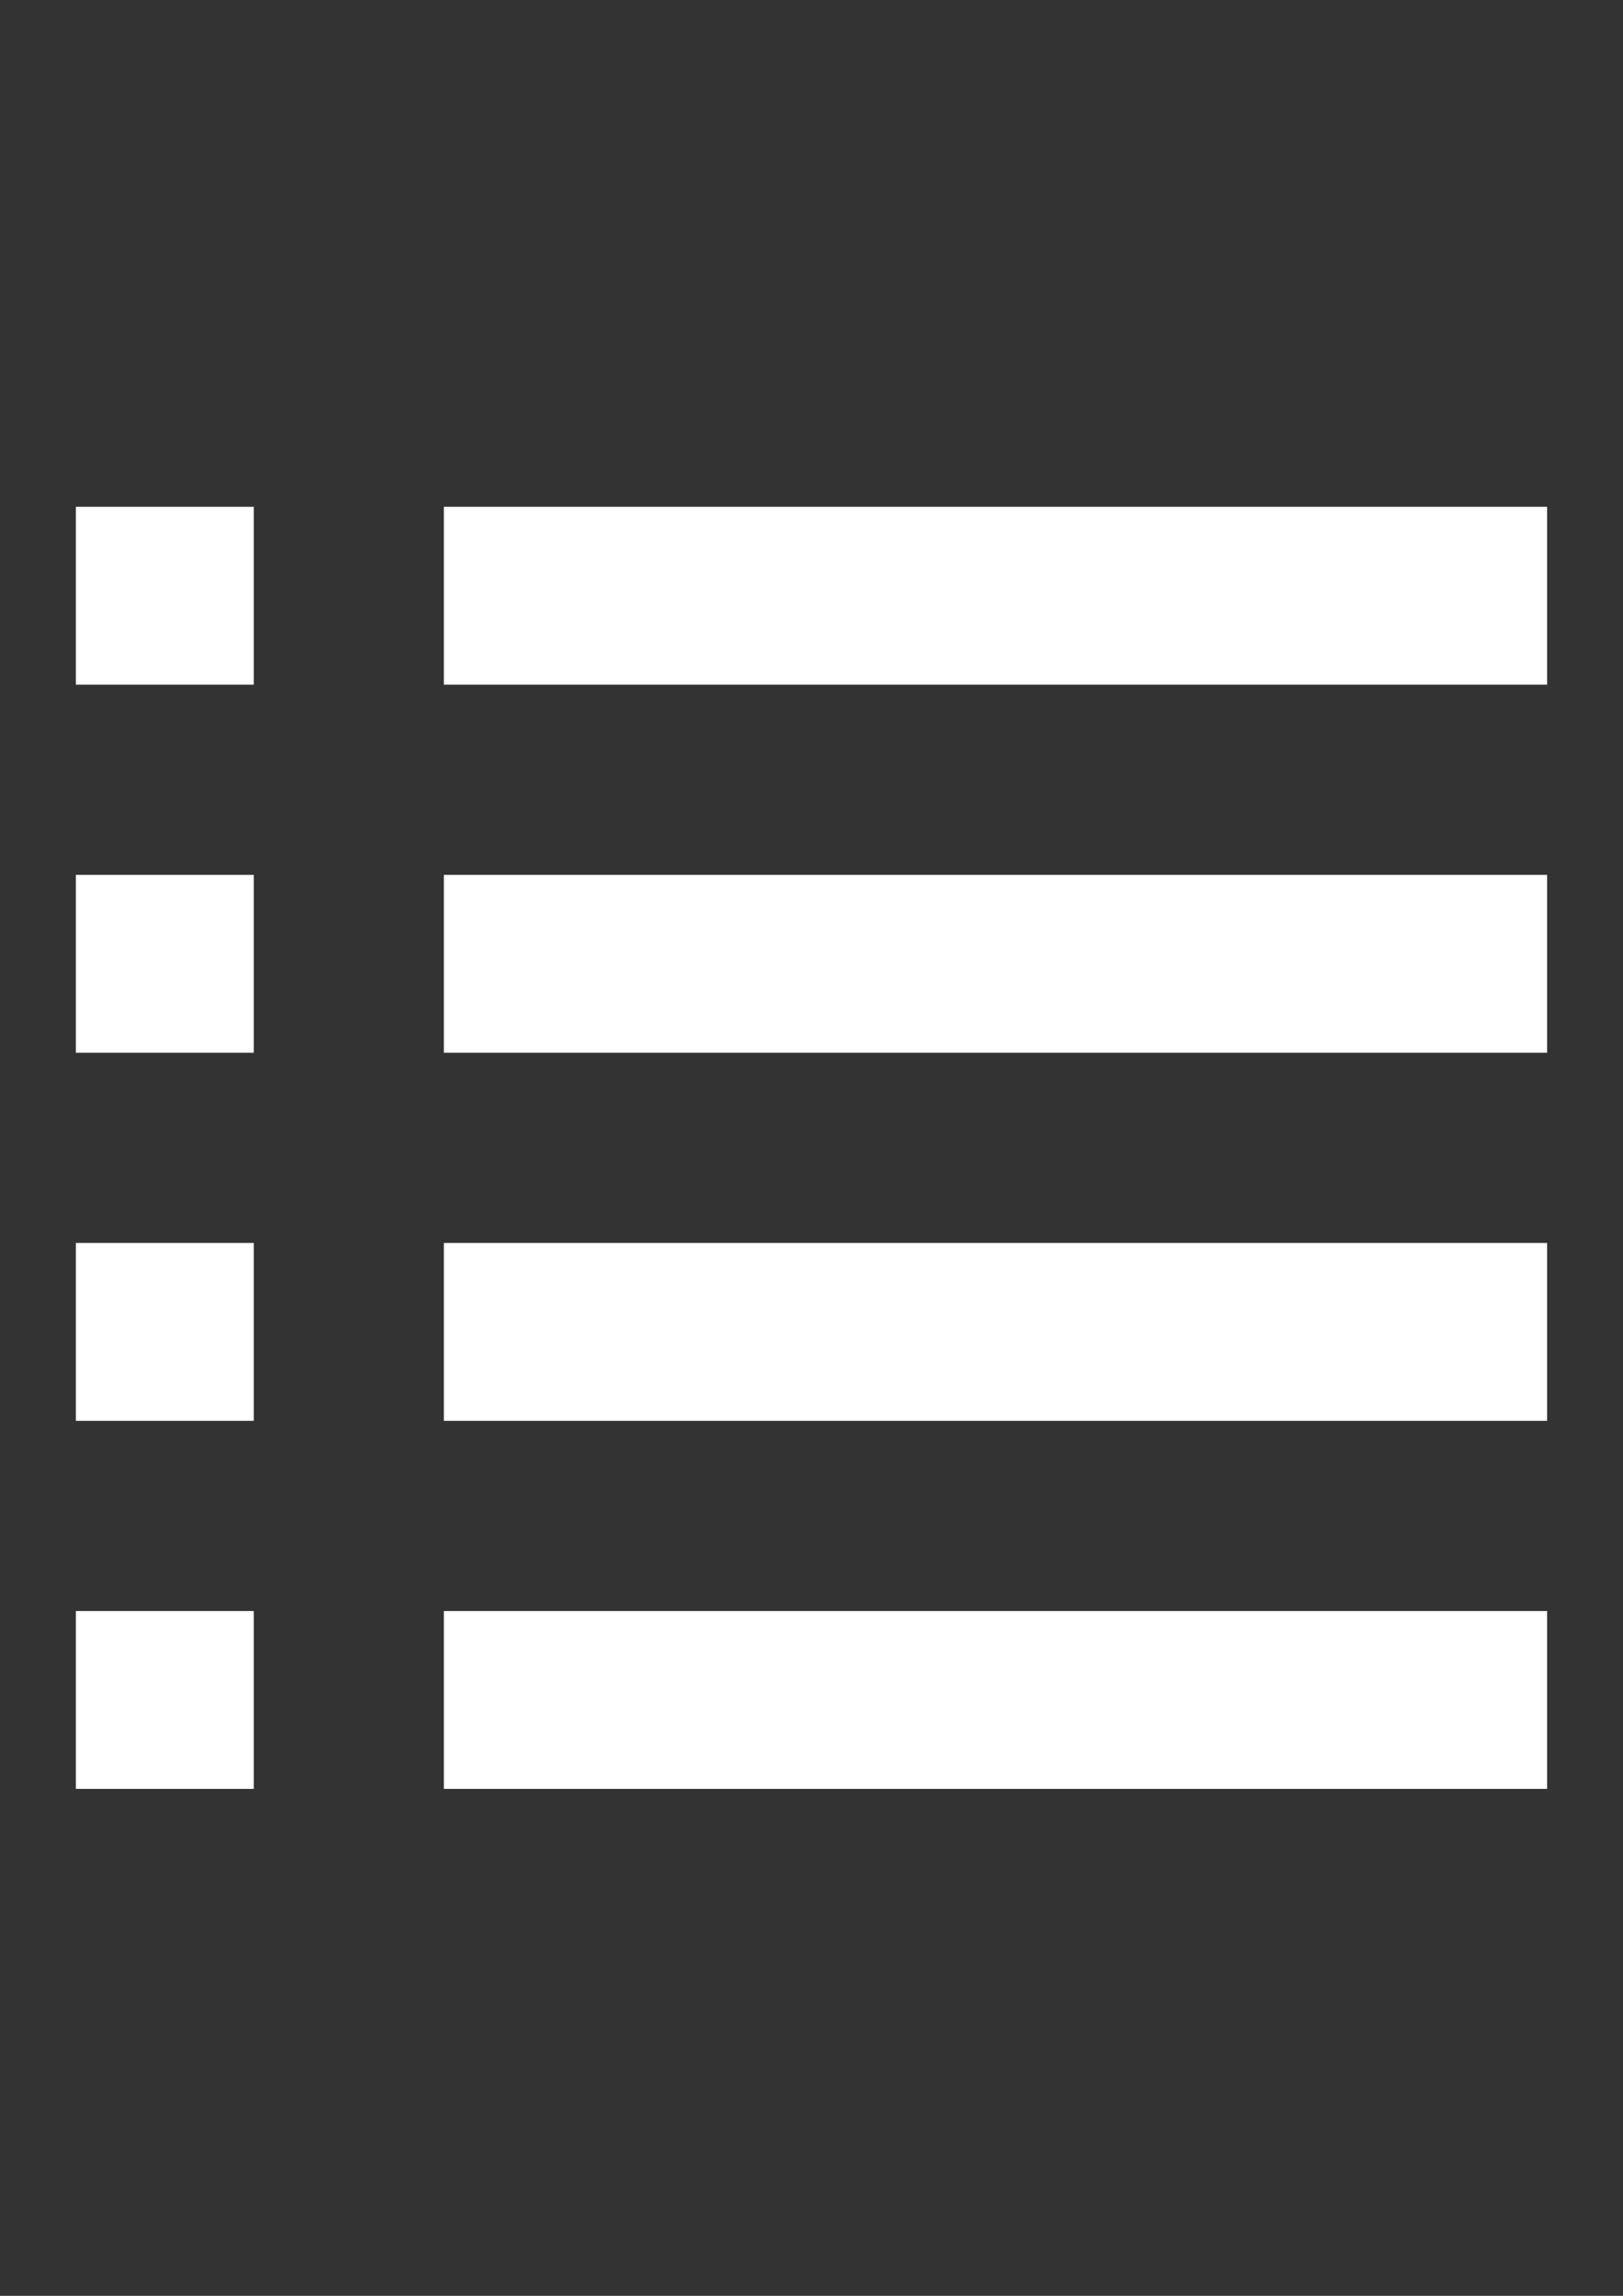 <?xml version="1.0" encoding="UTF-8"?>
<!DOCTYPE svg PUBLIC "-//W3C//DTD SVG 1.1//EN" "http://www.w3.org/Graphics/SVG/1.1/DTD/svg11.dtd">
<!-- Creator: CorelDRAW -->
<svg xmlns="http://www.w3.org/2000/svg" xml:space="preserve" width="210mm" height="297mm" style="shape-rendering:geometricPrecision; text-rendering:geometricPrecision; image-rendering:optimizeQuality; fill-rule:evenodd; clip-rule:evenodd"
viewBox="0 0 210 297"
 xmlns:xlink="http://www.w3.org/1999/xlink"
 version="1.1">
 <rect x="0" y="0" width="210" height="297" fill="#333333" stroke="none"/>
 <defs>
  <style type="text/css">
   <![CDATA[
    .fil0 {fill:white}
   ]]>
  </style>
 </defs>
 <g id="Слой_x0020_1">
  <polygon class="fil0" points="9.815,65.564 32.837,65.564 32.837,88.574 9.815,88.574 "/>
  <polygon class="fil0" points="57.431,65.564 200.183,65.564 200.183,88.574 57.431,88.574 "/>
  <polygon class="fil0" points="9.815,113.18 32.837,113.18 32.837,136.19 9.815,136.19 "/>
  <polygon class="fil0" points="57.431,113.18 200.183,113.18 200.183,136.19 57.431,136.19 "/>
  <polygon class="fil0" points="9.815,160.796 32.837,160.796 32.837,183.806 9.815,183.806 "/>
  <polygon class="fil0" points="57.431,160.796 200.183,160.796 200.183,183.806 57.431,183.806 "/>
  <polygon class="fil0" points="9.815,208.412 32.837,208.412 32.837,231.422 9.815,231.422 "/>
  <polygon class="fil0" points="57.431,208.412 200.183,208.412 200.183,231.422 57.431,231.422 "/>
 </g>
</svg>
